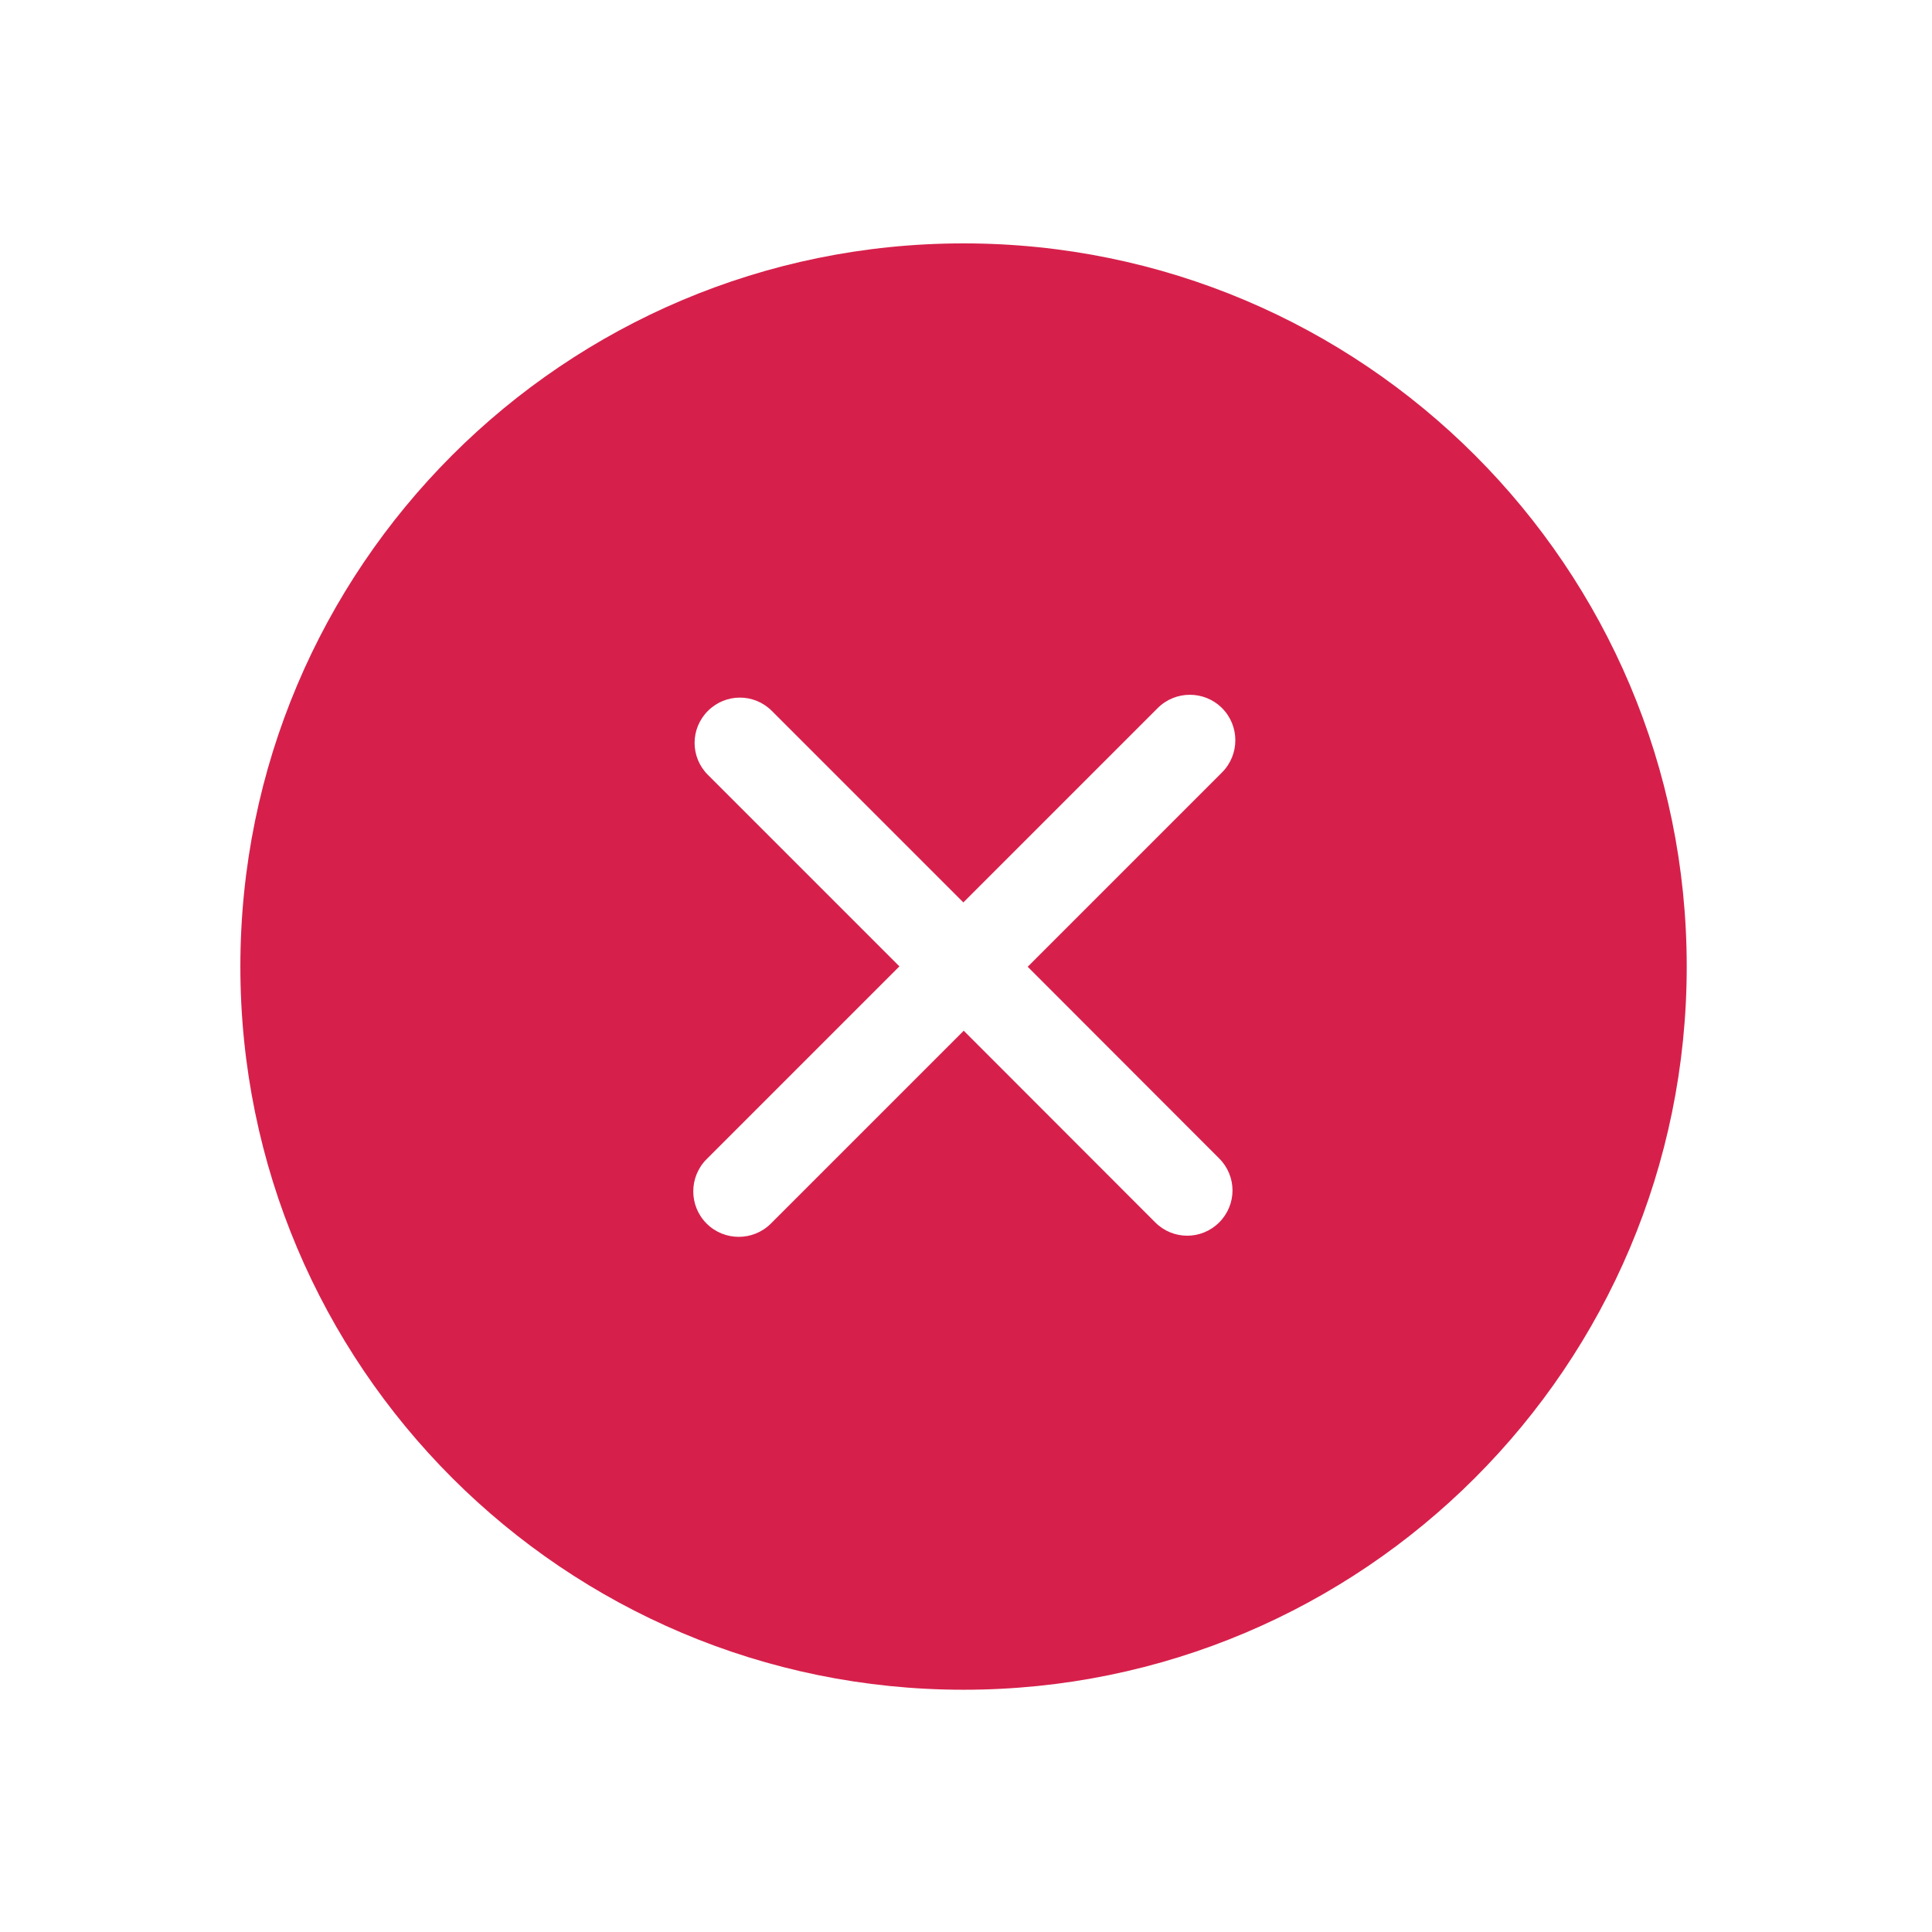<?xml version="1.0" standalone="no"?><!DOCTYPE svg PUBLIC "-//W3C//DTD SVG 1.1//EN" "http://www.w3.org/Graphics/SVG/1.1/DTD/svg11.dtd"><svg t="1557922147138" class="icon" style="" viewBox="0 0 1024 1024" version="1.1" xmlns="http://www.w3.org/2000/svg" p-id="2219" xmlns:xlink="http://www.w3.org/1999/xlink" width="200" height="200"><defs><style type="text/css"></style></defs><path d="M510.7 129C299 129 127.4 300.6 127.4 512.3c0 211.7 171.6 383.3 383.3 383.3C722.4 895.6 894 724 894 512.3 894 300.6 722.4 129 510.7 129z m135.5 485c9.4 9.4 9.4 24.5 0 33.9-9.4 9.4-24.5 9.4-33.9 0L510.8 546.3 408.6 648.5c-9.4 9.4-24.7 9.4-34.1 0-9.4-9.4-9.4-24.7 0-34.1l102.2-102.2-101.5-101.5c-9.4-9.4-9.4-24.5 0-33.9 9.4-9.4 24.5-9.4 33.9 0l101.5 101.5 103-103c9.4-9.4 24.7-9.4 34.1 0 9.4 9.4 9.4 24.7 0 34.1l-103 103L646.2 614z" p-id="2220" fill="#d6204b"></path></svg>